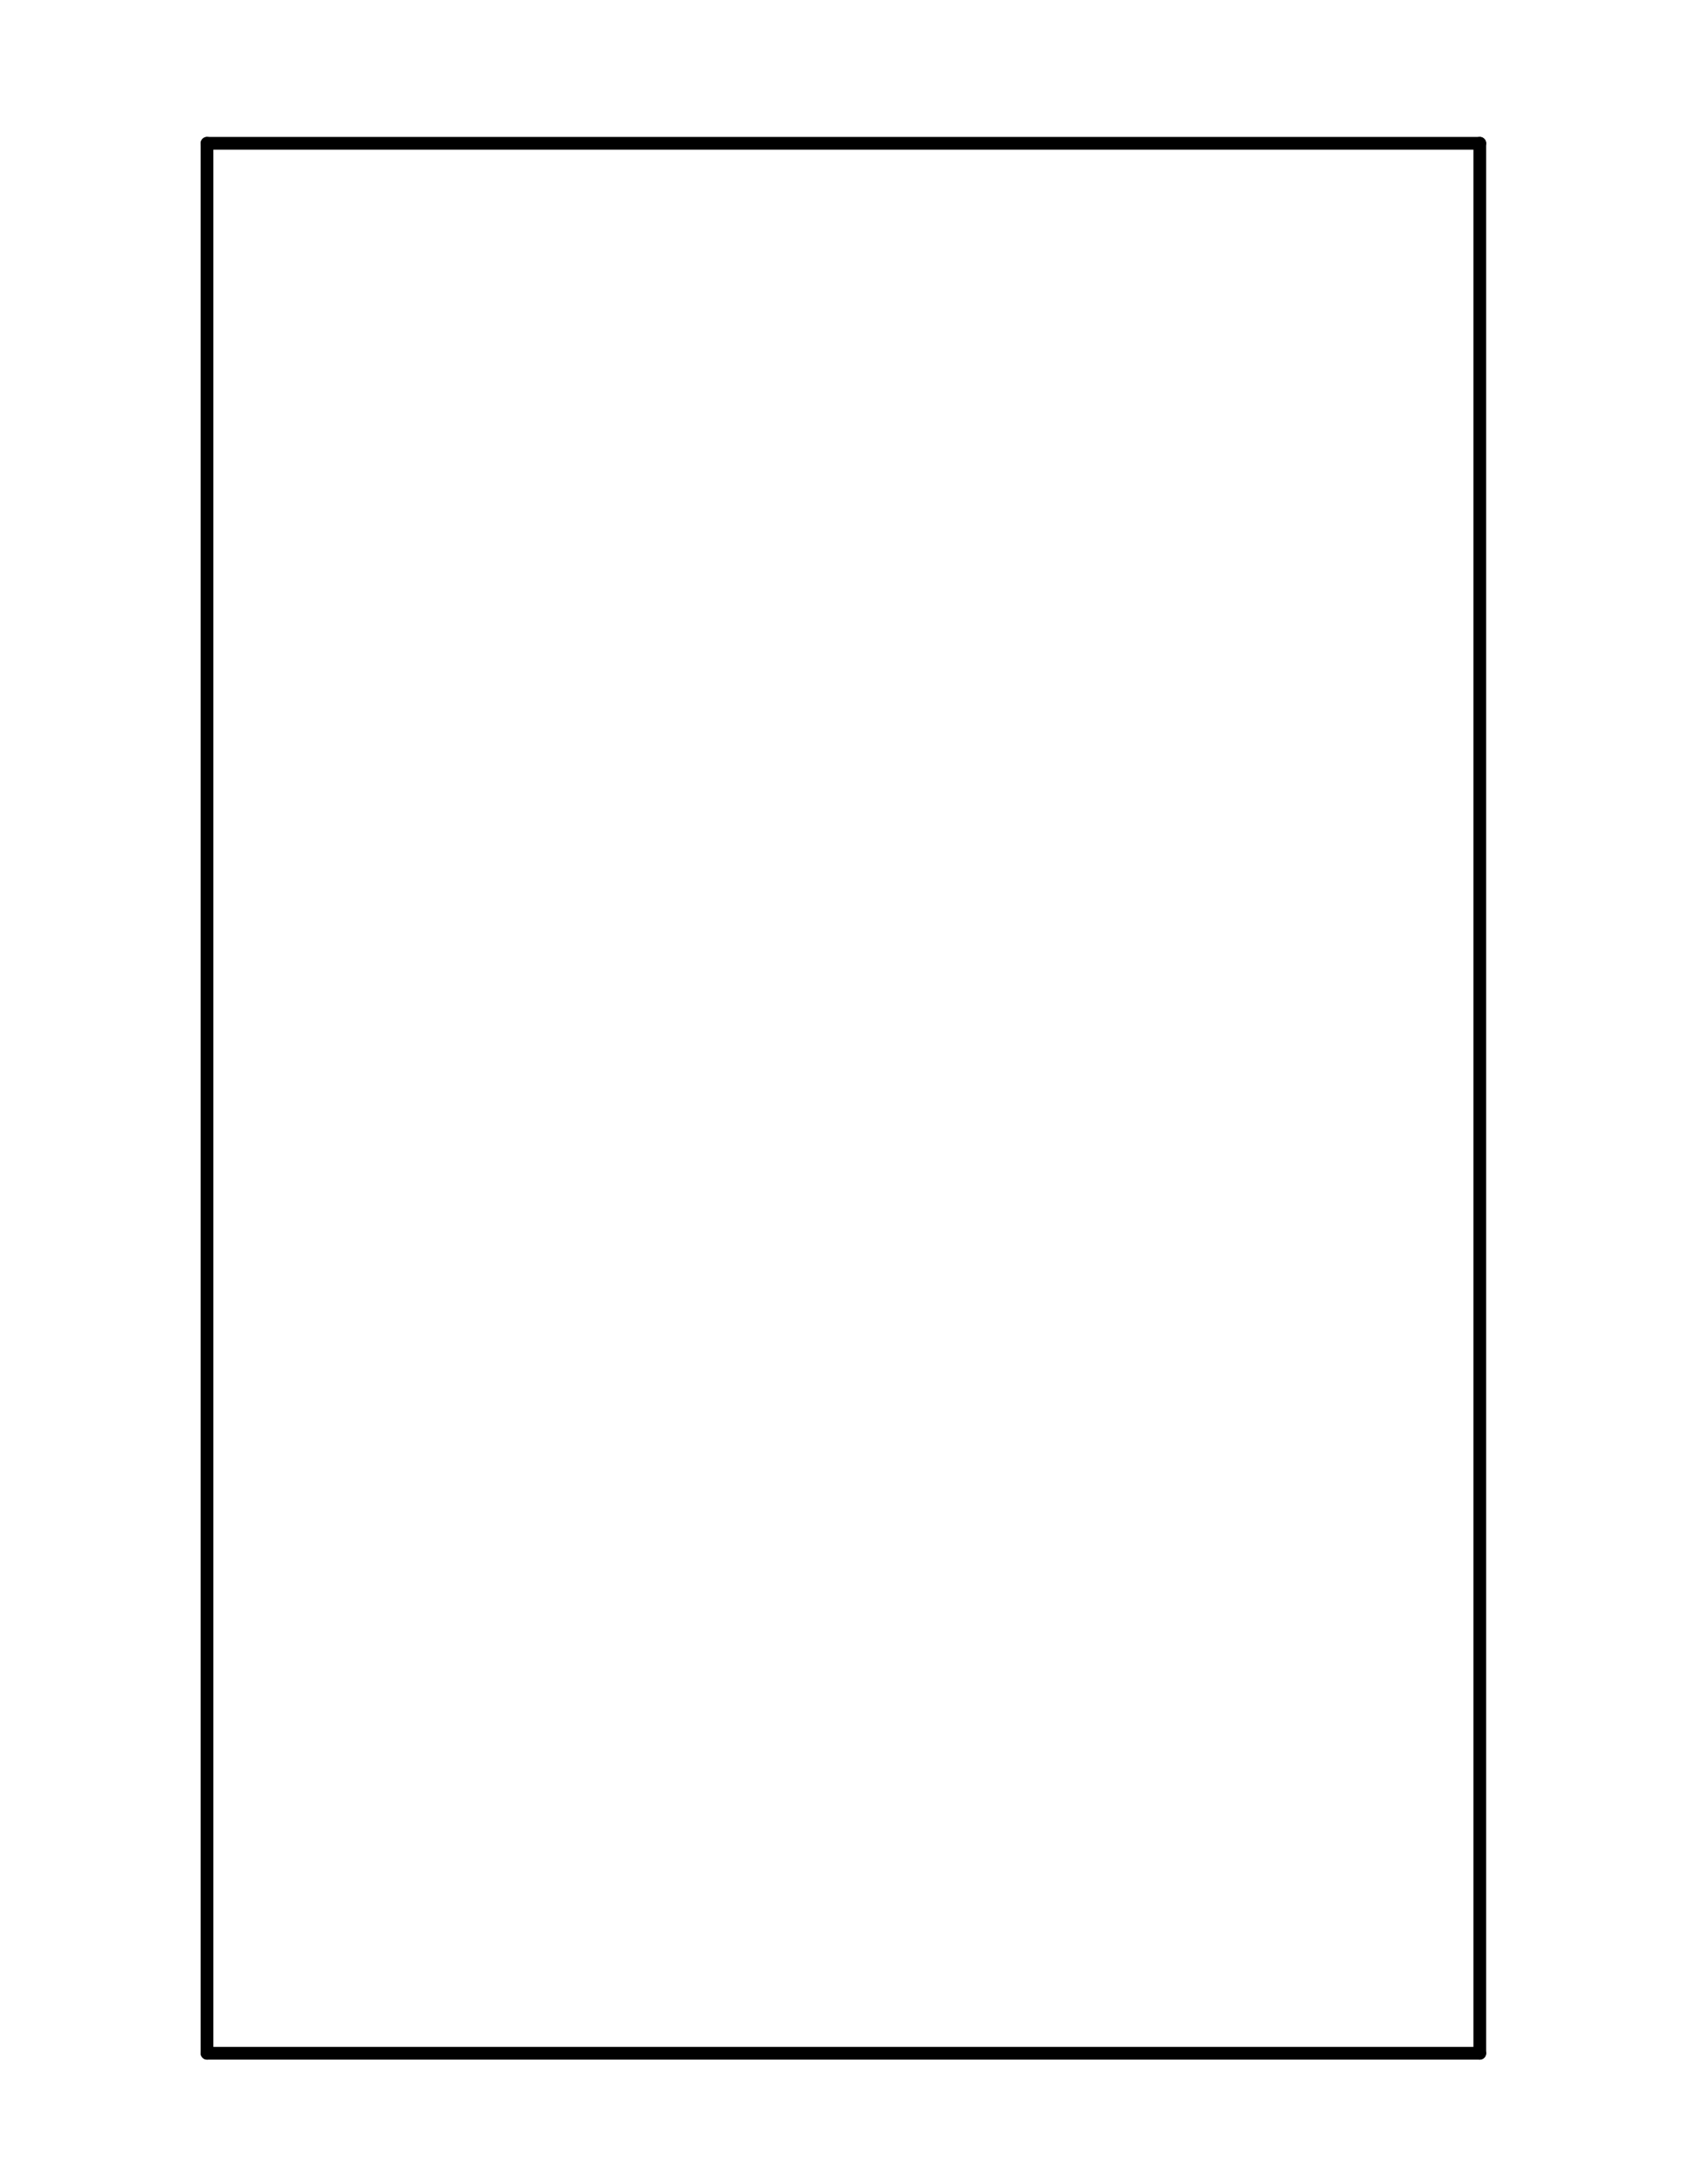 <?xml version="1.0" standalone="no"?>
 <!DOCTYPE svg PUBLIC "-//W3C//DTD SVG 1.1//EN" 
 "http://www.w3.org/Graphics/SVG/1.1/DTD/svg11.dtd"> 
<svg
  xmlns:svg="http://www.w3.org/2000/svg"
  xmlns="http://www.w3.org/2000/svg"
  xmlns:xlink="http://www.w3.org/1999/xlink"
  version="1.1"
  width="2.642mm" height="3.429mm" viewBox="0 0 2.642 3.429">
<title>SVG Image created as outline.svg date 2025/06/16 09:17:49 </title>
  <desc>Image generated by PCBNEW </desc>
<g style="fill:#000000; fill-opacity:1;stroke:#000000; stroke-opacity:1;
stroke-linecap:round; stroke-linejoin:round;"
 transform="translate(0 0) scale(1 1)">
</g>
<g style="fill:none; 
stroke:#000000; stroke-width:0.02; stroke-opacity:1; 
stroke-linecap:round; stroke-linejoin:round;">
<path d="M0.325 0.225
L0.325 3.224
" />
<path d="M0.325 3.224
L2.323 3.224
" />
<path d="M2.323 0.225
L0.325 0.225
" />
<path d="M2.323 3.224
L2.323 0.225
" />
</g> 
</svg>
